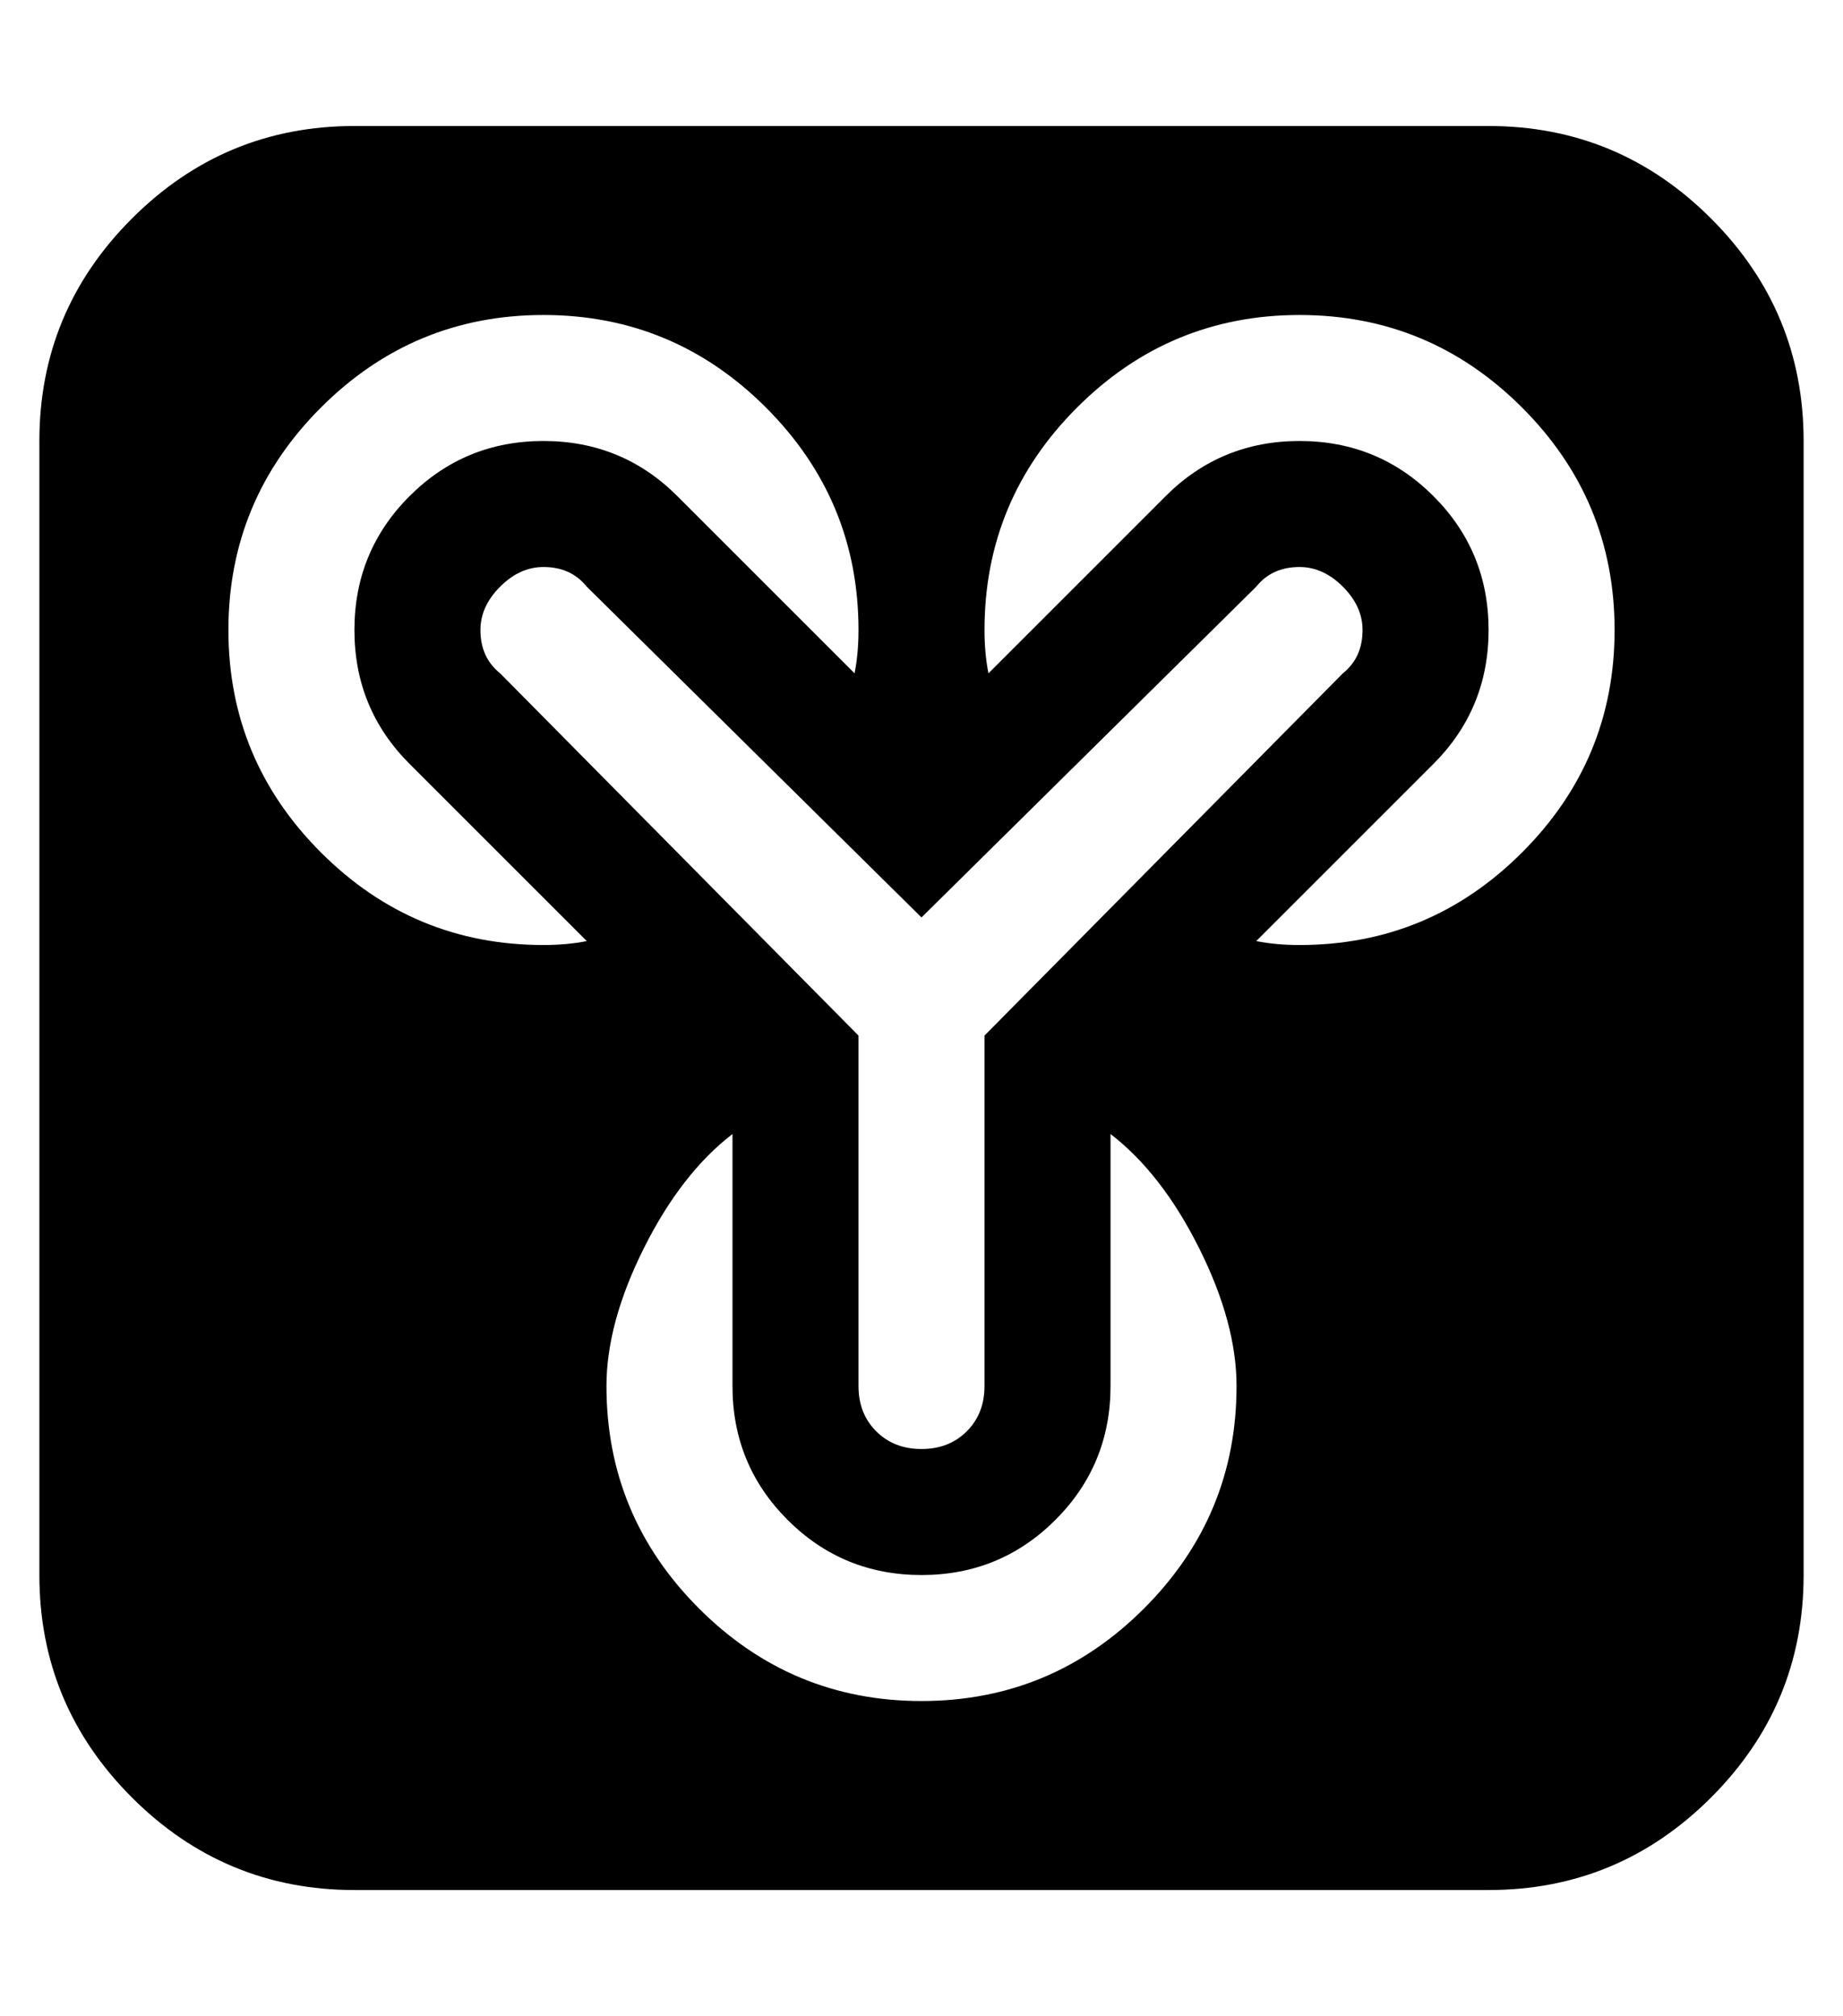 <?xml version="1.0" standalone="no"?>
<!DOCTYPE svg PUBLIC "-//W3C//DTD SVG 1.1//EN" "http://www.w3.org/Graphics/SVG/1.1/DTD/svg11.dtd" >
<svg xmlns="http://www.w3.org/2000/svg" xmlns:xlink="http://www.w3.org/1999/xlink" version="1.1" viewBox="-10 0 468 512">
   <path fill="currentColor"
d="M368 32q33 0 56.5 23.5t23.5 56.5v288q0 33 -23.5 56.5t-56.5 23.5h-288q-33 0 -56.5 -23.5t-23.5 -56.5v-288q0 -33 23.5 -56.5t56.5 -23.5h288zM117 171l91 92v89q0 7 4.5 11.5t11.5 4.5t11.5 -4.5t4.5 -11.5v-89l91 -92q5 -4 5 -11q0 -6 -5 -11t-11 -5q-7 0 -11 5
l-85 84l-85 -84q-4 -5 -11 -5q-6 0 -11 5t-5 11q0 7 5 11zM128 240q6 0 11 -1l-45 -45q-14 -14 -14 -34t14 -34t34 -14t34 14l45 45q1 -5 1 -11q0 -33 -23.5 -56.5t-56.5 -23.5t-56.5 23.5t-23.5 56.5t23.5 56.5t56.5 23.5zM224 432q33 0 56.5 -23.5t23.5 -56.5
q0 -16 -9.5 -35t-22.5 -29v64q0 20 -14 34t-34 14t-34 -14t-14 -34v-64q-13 10 -22.5 29t-9.5 35q0 33 23.5 56.5t56.5 23.5zM320 240q33 0 56.5 -23.5t23.5 -56.5t-23.5 -56.5t-56.5 -23.5t-56.5 23.5t-23.5 56.5q0 6 1 11l45 -45q14 -14 34 -14t34 14t14 34t-14 34l-45 45
q5 1 11 1z" />
</svg>
